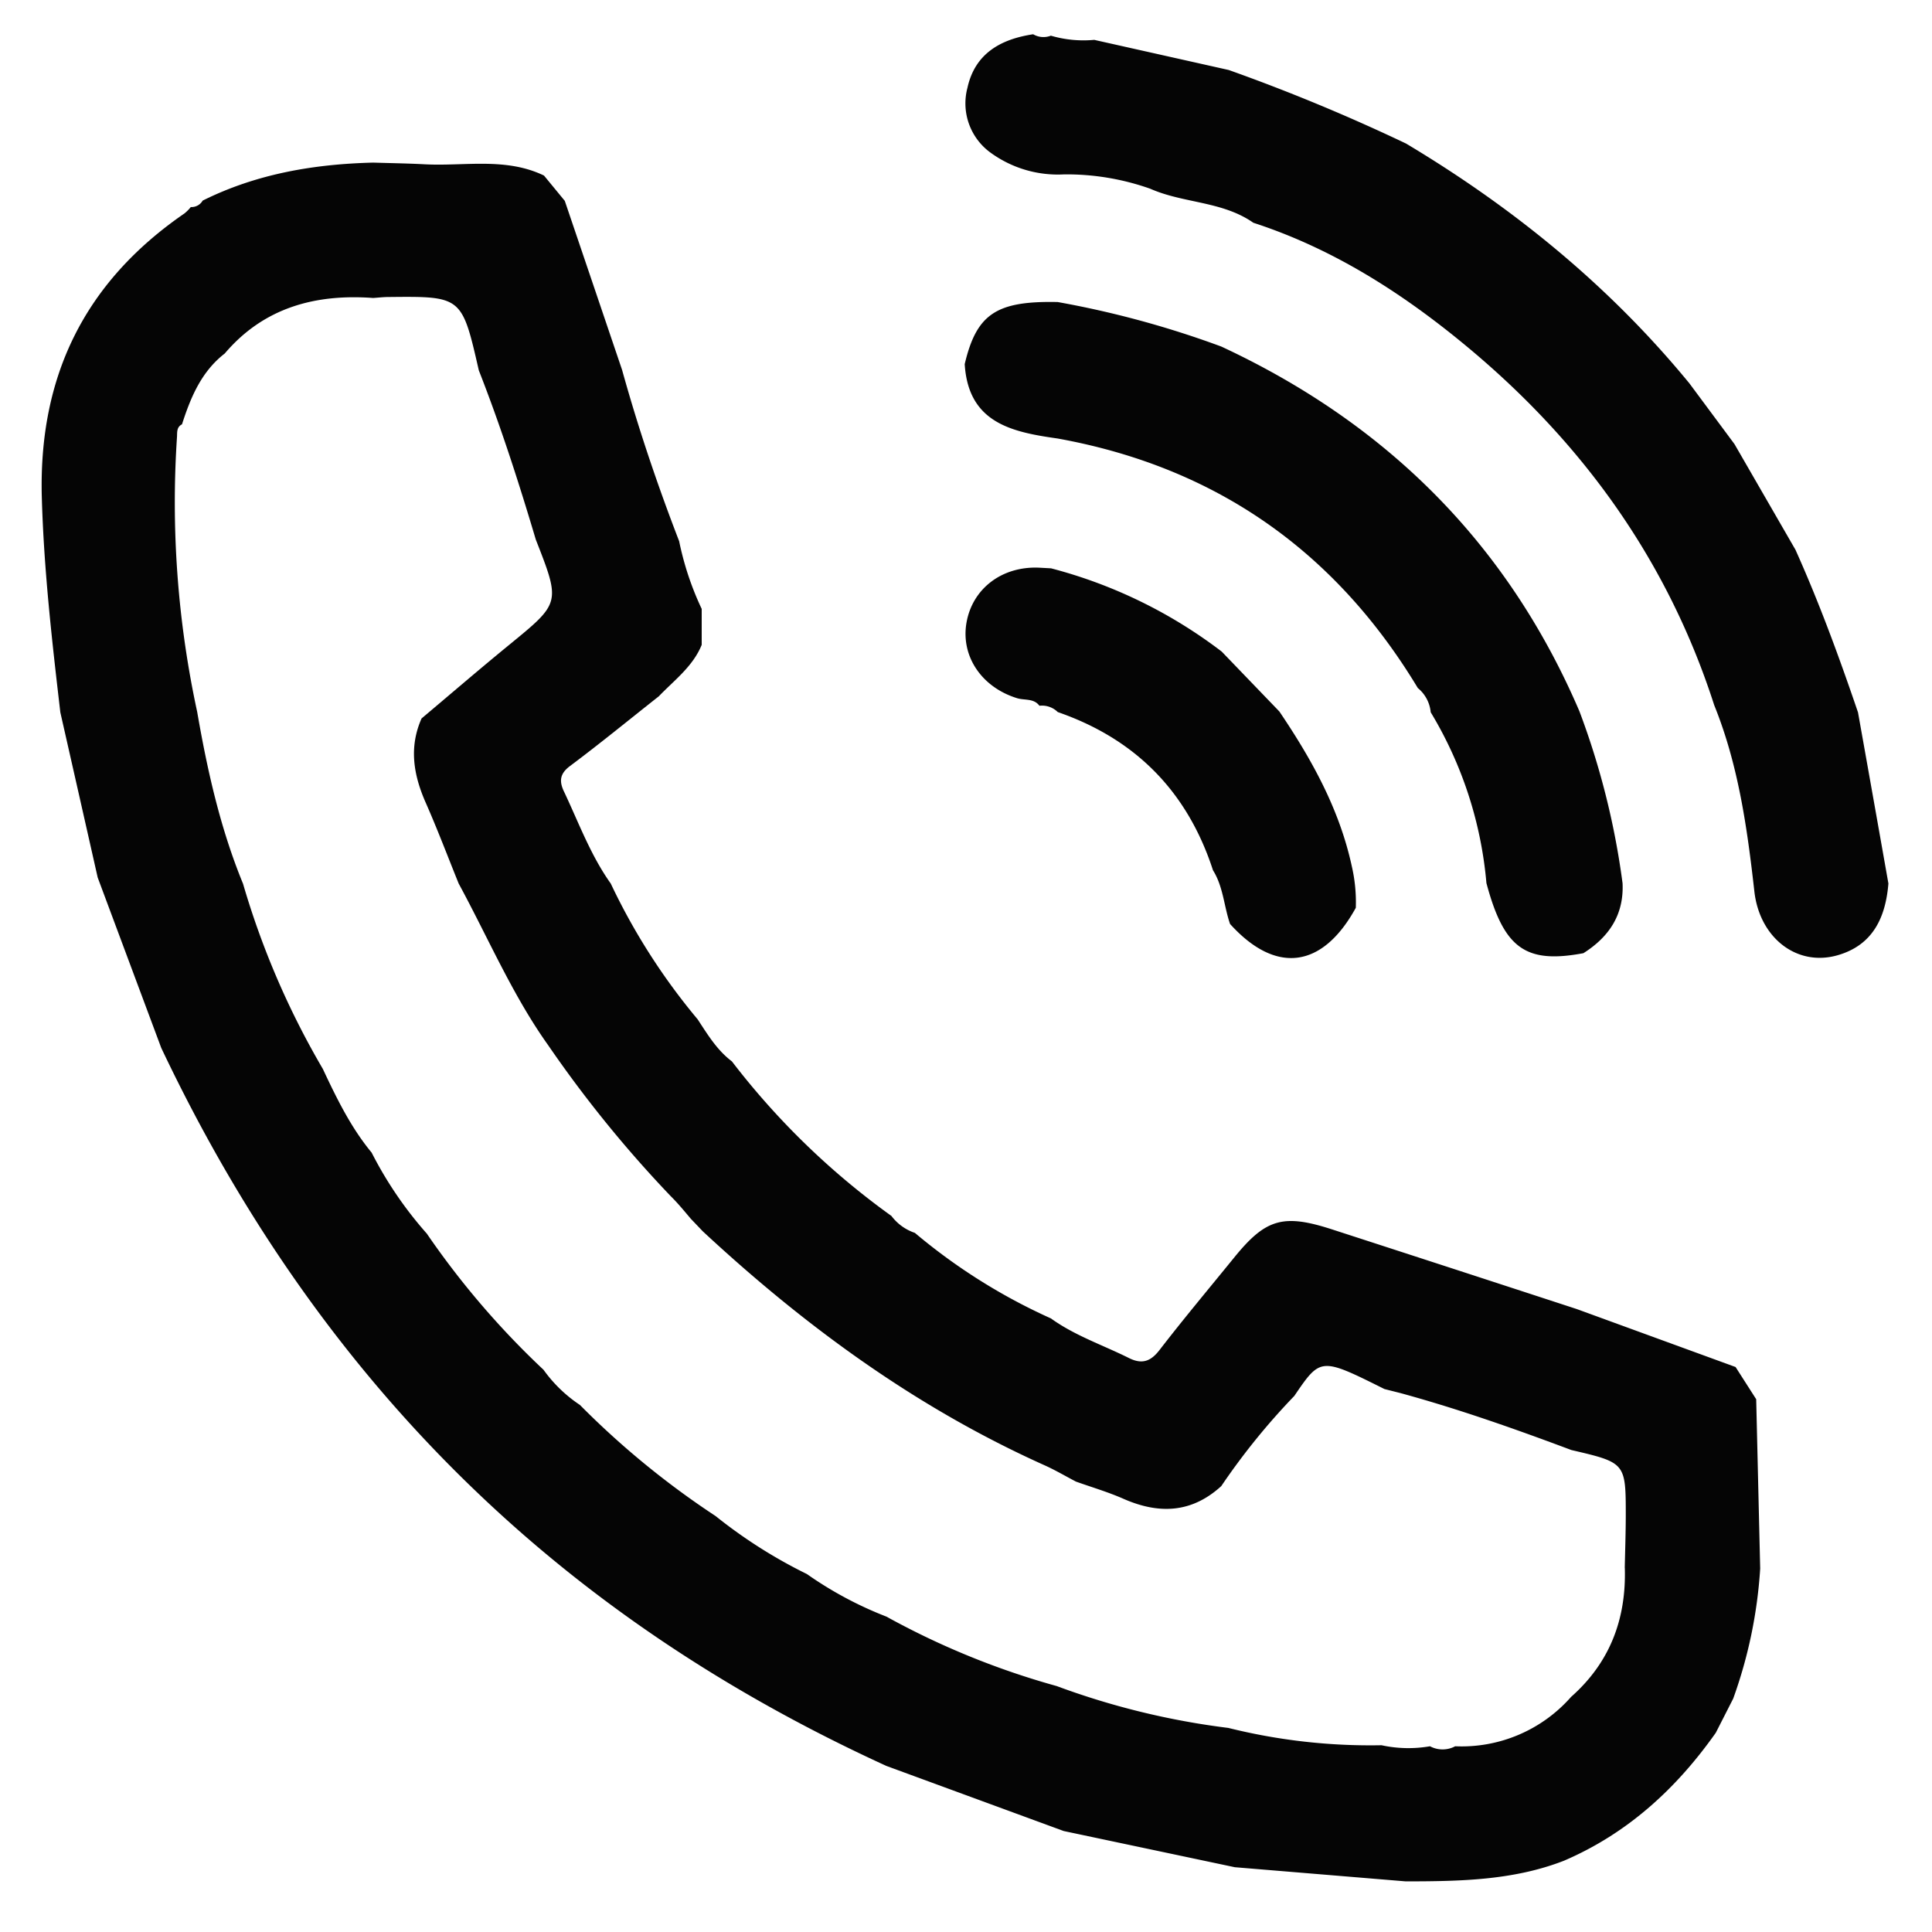 <svg id="Camada_1" data-name="Camada 1" xmlns="http://www.w3.org/2000/svg" viewBox="0 0 300 300"><defs><style>.cls-1{fill:#050505;}</style></defs><title>telefone </title><path class="cls-1" d="M218.29,292.14l-26.55-2.2-26.57-5.62-27.54-10.11c-22.56-10.33-43.21-23.54-61.44-40.49-21.8-20.27-38.45-44.21-51.15-71l-9.87-26.46q-2.89-12.81-5.8-25.64C8.07,99.48,6.8,88.37,6.49,77.13,6,58.35,13.2,43.77,28.63,33.15a6.56,6.56,0,0,0,1-1,2,2,0,0,0,1.84-1C39.8,27,48.72,25.48,57.94,25.25c2.66.08,5.32.12,8,.26,6.2.33,12.57-1.12,18.53,1.75l3.23,3.93q4.45,13.12,8.9,26.26c2.5,9,5.49,17.87,8.86,26.59a46.2,46.2,0,0,0,3.5,10.51c0,1.86,0,3.72,0,5.58-1.37,3.37-4.25,5.48-6.67,8-4.58,3.61-9.1,7.32-13.77,10.81-1.68,1.24-1.67,2.47-.93,4,2.28,4.82,4.12,9.87,7.25,14.26a98.14,98.14,0,0,0,13.49,21.08c1.55,2.36,3,4.78,5.32,6.53a117.54,117.54,0,0,0,24.77,24,7.56,7.56,0,0,0,3.64,2.63,90.09,90.09,0,0,0,21.12,13.28c3.72,2.68,8.06,4.13,12.11,6.15,2,1,3.36.58,4.76-1.24,3.75-4.86,7.69-9.56,11.56-14.32,4.9-6.05,7.61-6.87,15.17-4.43q19,6.16,38.06,12.39l24.66,9,3.2,5q.31,13.16.62,26.3a72.71,72.71,0,0,1-4.19,20.19l-2.7,5.3c-6.12,8.67-13.69,15.62-23.55,19.86C235,292,226.64,292.13,218.29,292.14Zm34-48.69c.06-2.65.15-5.3.16-8,0-8.32,0-8.32-8.45-10.29-8.72-3.27-17.5-6.37-26.49-8.83l-2.53-.64c-9.91-4.94-9.91-4.94-14,1.07a105.07,105.07,0,0,0-11.34,14c-4.59,4.19-9.65,4.39-15.13,2-2.41-1.07-4.95-1.81-7.44-2.7-1.65-.86-3.26-1.82-5-2.59-19.82-8.92-37.1-21.55-52.95-36.28l-1.85-1.94c-1-1.18-2-2.41-3.13-3.52A187.36,187.36,0,0,1,85.12,162.3c-5.52-7.73-9.33-16.69-13.9-25.11-1.69-4.18-3.29-8.41-5.11-12.54-1.91-4.32-2.63-8.62-.65-13.09,4.55-3.83,9.06-7.71,13.67-11.48,7.91-6.47,7.93-6.44,4.07-16.29-2.64-8.87-5.47-17.67-8.85-26.28C71.72,46,71.72,46,60.31,46.12c-.78,0-1.57.1-2.36.15-9-.66-17,1.5-23.05,8.62-3.64,2.82-5.3,6.83-6.64,11-.88.44-.73,1.29-.78,2a153.94,153.94,0,0,0,3.14,42.66c1.58,9.11,3.59,18.09,7.12,26.68a127.29,127.29,0,0,0,12.39,28.75c2.14,4.56,4.34,9.08,7.58,13a59.87,59.87,0,0,0,8.57,12.58A129,129,0,0,0,84.4,212.7a21.73,21.73,0,0,0,5.65,5.46,131.28,131.28,0,0,0,21.08,17.26,76.63,76.63,0,0,0,14.17,9,57.56,57.56,0,0,0,12.35,6.61,122.29,122.29,0,0,0,26.43,10.78,118.59,118.59,0,0,0,26.65,6.5A91.18,91.18,0,0,0,214.52,271a19.67,19.67,0,0,0,7.53.16,4.16,4.16,0,0,0,3.91,0,22.64,22.64,0,0,0,18-7.67C250,258.15,252.54,251.38,252.3,243.45Z"/><path class="cls-1" d="M160.43,5.32a3.17,3.17,0,0,0,2.75.22,18,18,0,0,0,6.73.65l20.89,4.68a291.15,291.15,0,0,1,27.53,11.42c16.72,10,31.62,22.15,44,37.24l7,9.43,9.47,16.41c3.7,8.24,6.8,16.7,9.71,25.25q2.37,13.27,4.72,26.57c-.43,5.24-2.38,9.53-7.82,11.12-6.37,1.87-12.21-2.68-13-9.95-1.11-9.83-2.48-19.6-6.23-28.87-7.25-22.53-20.55-40.93-38.67-55.9-9.86-8.15-20.58-15-32.89-19-4.81-3.37-10.84-3-16-5.28a38.83,38.83,0,0,0-13.42-2.23,17.76,17.76,0,0,1-11.38-3.37,9.45,9.45,0,0,1-3.59-10.1C151.4,8.32,155.37,6.08,160.43,5.32Z"/><path class="cls-1" d="M245.25,110.44a120.05,120.05,0,0,1,6.7,26.71c.23,4.89-2.1,8.34-6.08,10.86-9,1.69-12.35-.76-15.06-10.89a61.6,61.6,0,0,0-8.65-26.52,5.51,5.51,0,0,0-2-3.76c-12.84-21.29-31.42-34.32-55.94-38.75-7.06-1-13.86-2.39-14.42-11.55,1.84-7.79,4.91-9.84,14.44-9.64a149.07,149.07,0,0,1,25.4,6.91C215.25,65.73,234.06,84.35,245.25,110.44Z"/><path class="cls-1" d="M161.4,109.59c-.87-1.18-2.29-.82-3.45-1.17-5.51-1.69-8.79-6.52-7.87-11.75s5.46-8.78,11.28-8.52l1.85.1a74.71,74.71,0,0,1,26.5,12.93l8.95,9.3c5,7.4,9.31,15.12,11.24,24a24.88,24.88,0,0,1,.63,6.48c-5.18,9.44-12.43,10.37-19.53,2.51-.95-2.76-1.05-5.79-2.65-8.34q-5.94-18.27-24.1-24.56A3.48,3.48,0,0,0,161.4,109.59Z"/></svg>